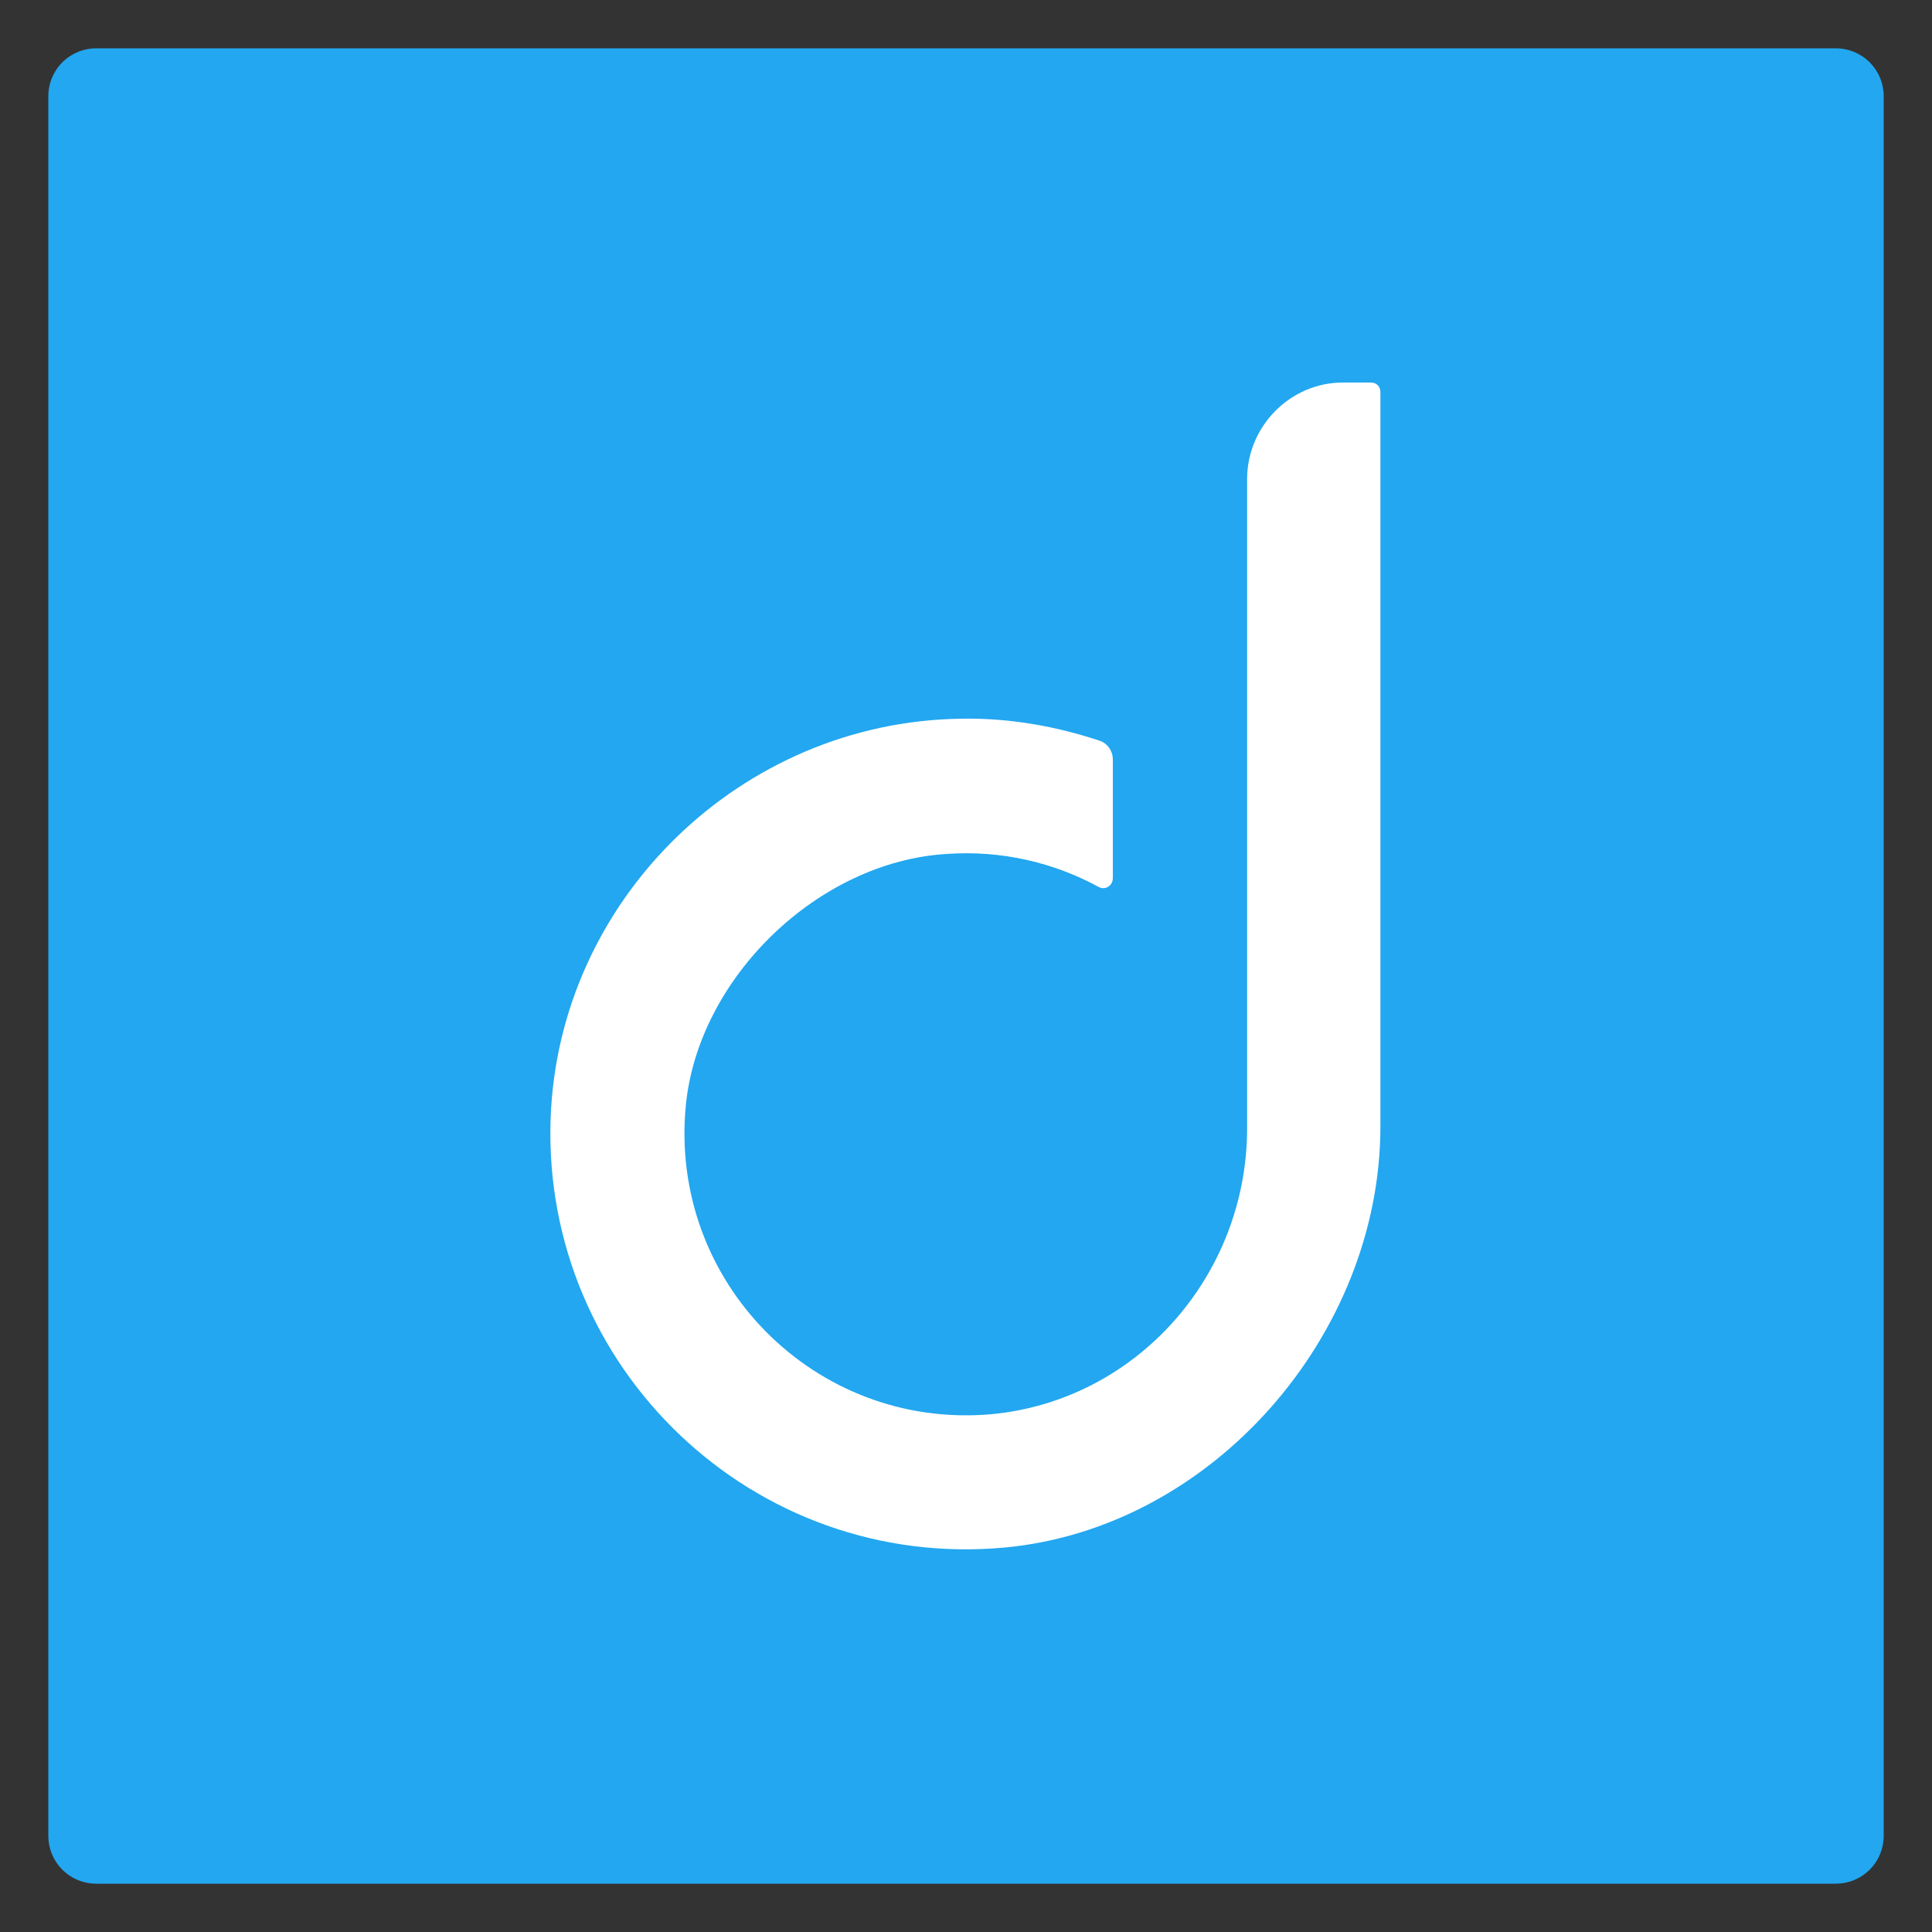 <?xml version="1.0" encoding="utf-8"?>
<!-- Generator: Adobe Illustrator 21.0.0, SVG Export Plug-In . SVG Version: 6.00 Build 0)  -->
<svg version="1.1" id="Layer_1" xmlns="http://www.w3.org/2000/svg" xmlns:xlink="http://www.w3.org/1999/xlink" x="0px" y="0px"
	 viewBox="0 0 200 200" enable-background="new 0 0 200 200" xml:space="preserve">
<rect x="0" y="0" width="200" height="200" fill="#333333" stroke="none"/>
<path fill="#22A7F0" d="M190,195H10c-2.8,0-5-2.2-5-5V10c0-2.8,2.2-5,5-5h180c2.8,0,5,2.2,5,5v180C195,192.8,192.8,195,190,195z"/>
<path id="DJ_Logo_Part" fill="#FFFFFF" d="M129.1,49.6l0,67.2c0,15.2-11.4,28.2-26.5,29.6c-18.2,1.6-33.4-13.7-31.6-32
	c1.3-13.2,13.7-25.2,27-26c5.7-0.4,11.1,0.9,15.7,3.4c0.7,0.4,1.5-0.1,1.5-0.9l0-12.3c0-0.8-0.5-1.6-1.3-1.9
	c-4.5-1.5-9.4-2.4-14.4-2.3C76.7,74.7,57.8,93.1,57,115.8c-0.9,25.8,21,46.8,47,44.4c21.5-2,38.9-22,38.9-43.6l0-76c0-0.6-0.4-1-1-1
	h-2.9C133.6,39.6,129.1,44.1,129.1,49.6z"/>
</svg>
